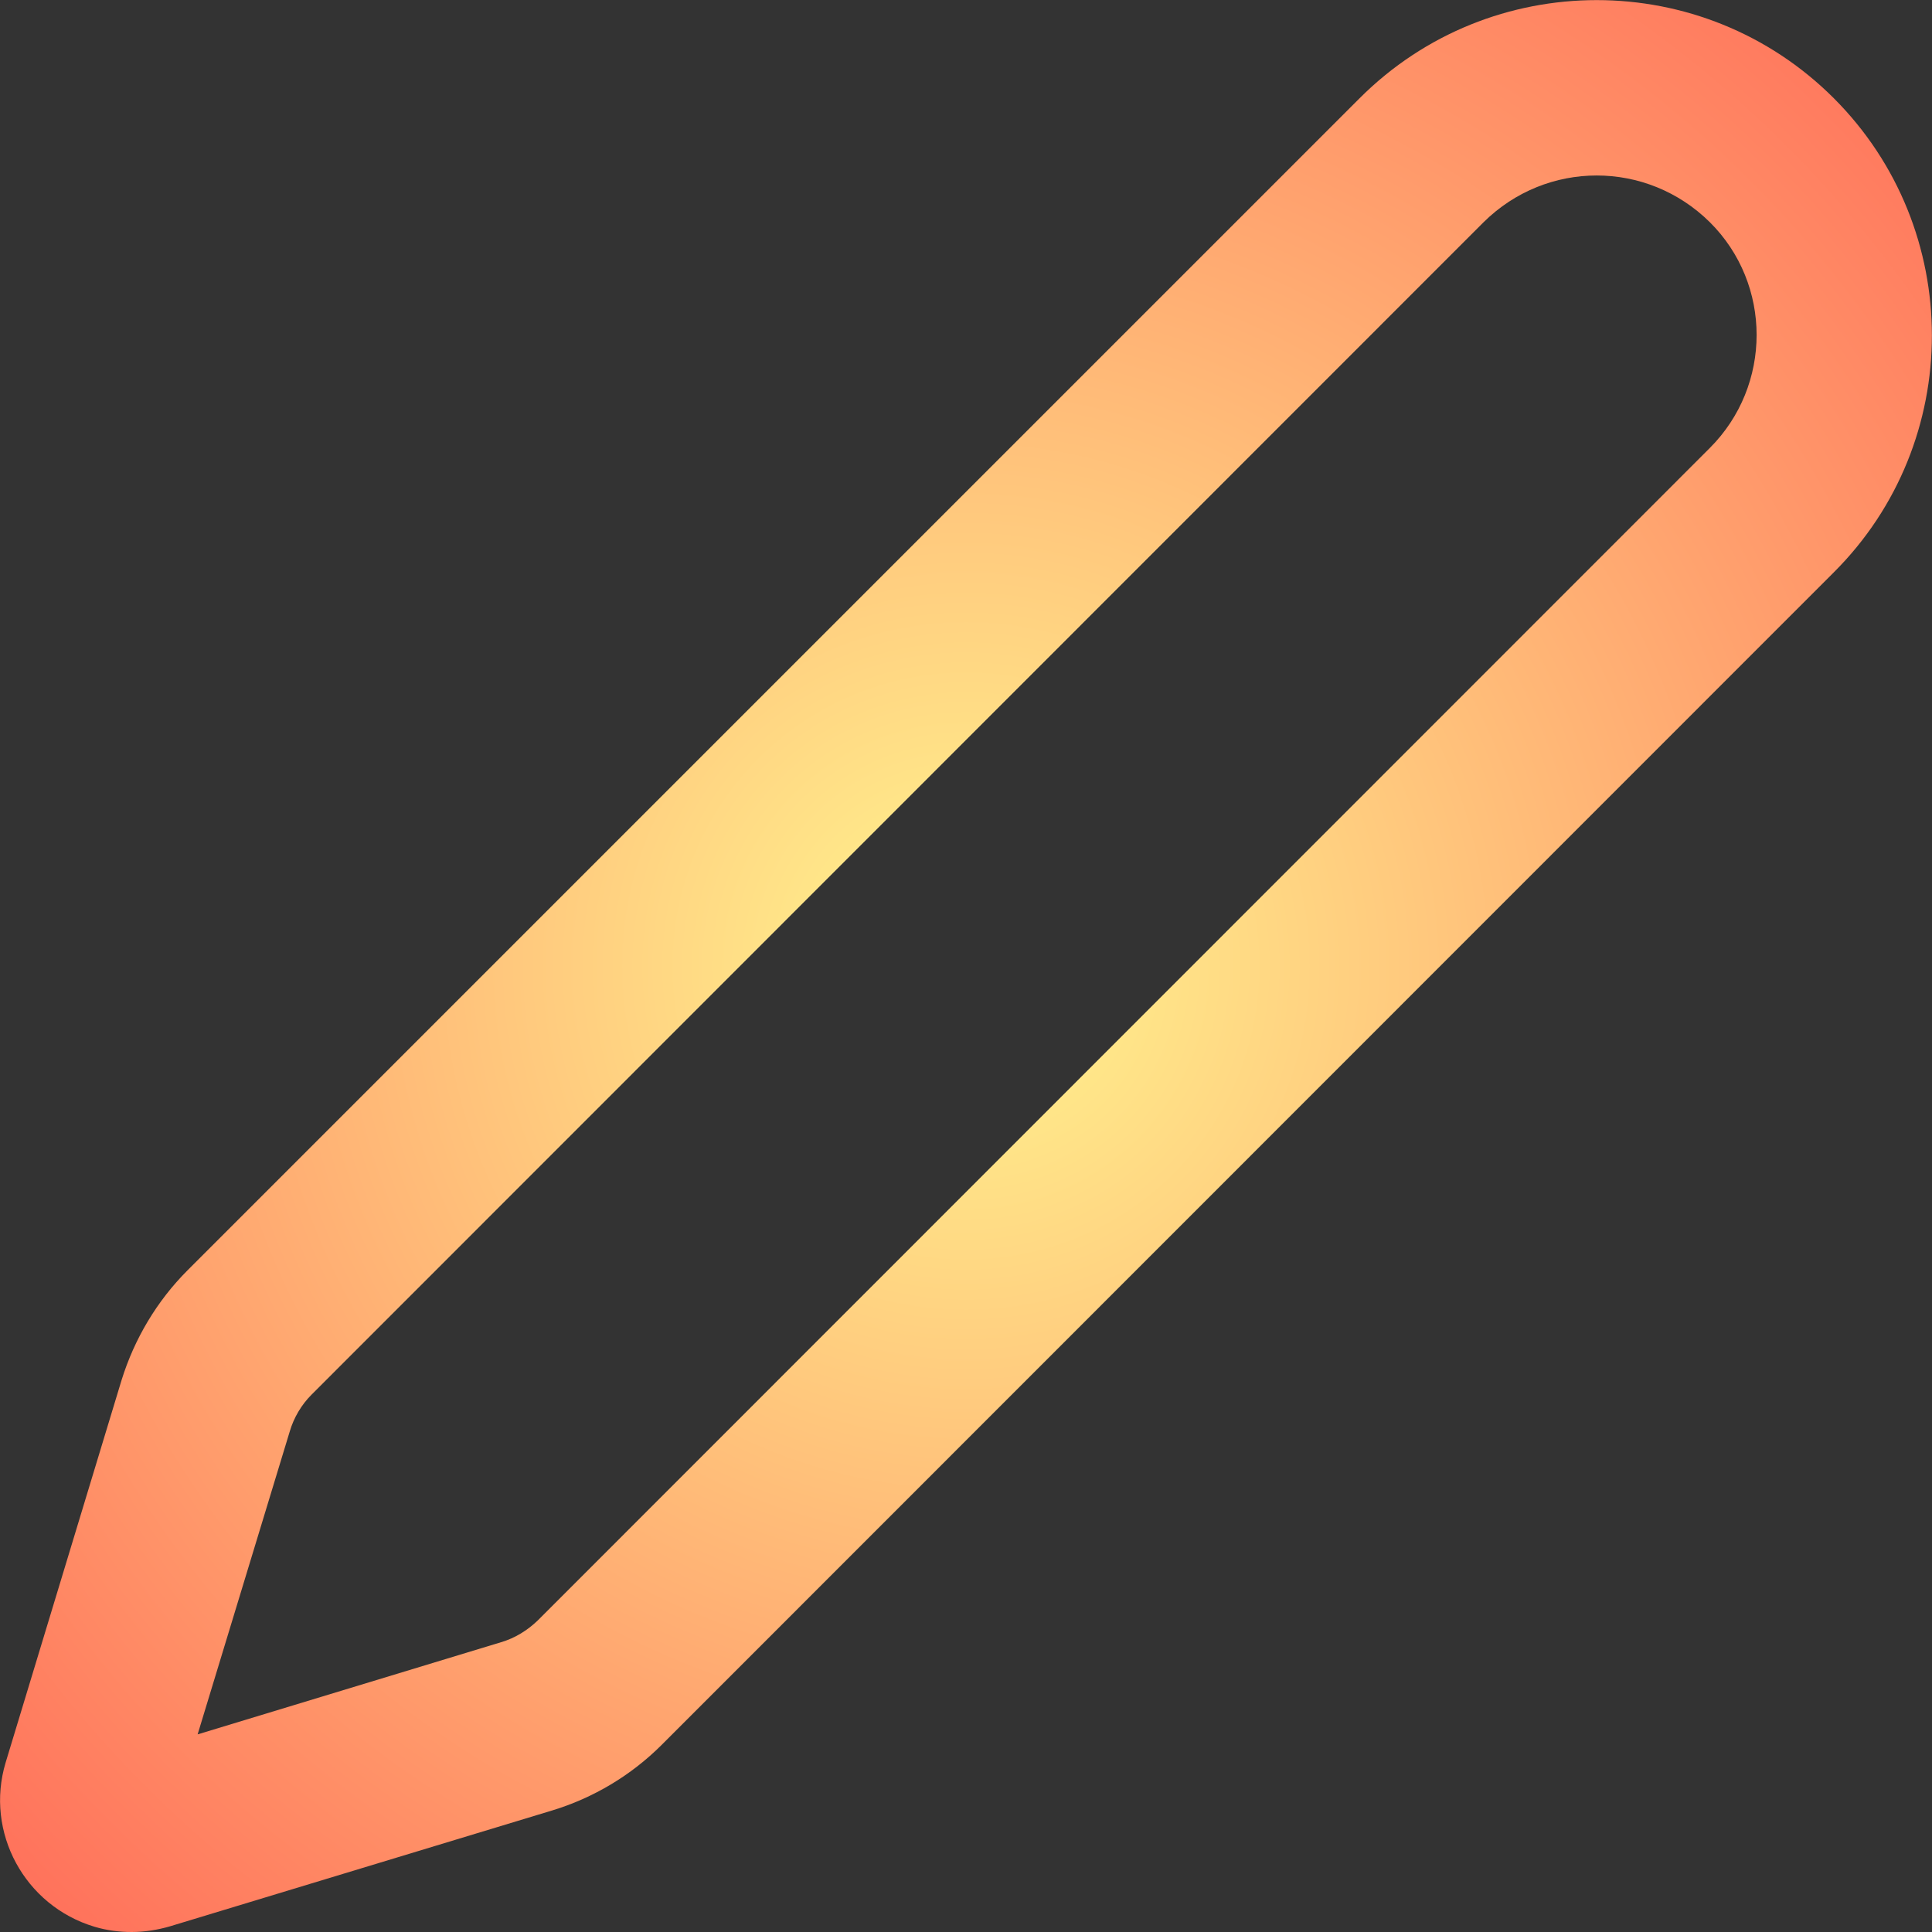 <?xml version="1.0" encoding="utf-8"?>
<!-- Generator: Adobe Illustrator 27.9.6, SVG Export Plug-In . SVG Version: 9.03 Build 54986)  -->
<svg version="1.1" id="katman_1" xmlns="http://www.w3.org/2000/svg" xmlns:xlink="http://www.w3.org/1999/xlink" x="0px" y="0px"
	 viewBox="0 0 48 48" style="enable-background:new 0 0 48 48;" xml:space="preserve">
<rect x="0" y="0" width="48" height="48" fill="#333333" stroke="none"/>
<style type="text/css">
	.st0{fill:url(#SVGID_1_);}
</style>
<g>
	<radialGradient id="SVGID_1_" cx="24" cy="24" r="41.796" gradientUnits="userSpaceOnUse">
		<stop  offset="0" style="stop-color:#FFF68F"/>
		<stop  offset="1" style="stop-color:#FF4D4D"/>
	</radialGradient>
	<path class="st0" d="M3.27,48c-0.31,0-0.62-0.04-0.92-0.13c-1.74-0.52-2.73-2.35-2.21-4.08l2.88-9.5c0.32-1.03,0.88-1.97,1.64-2.73
		L33.78,2.44c3.25-3.25,8.53-3.25,11.78,0c3.25,3.25,3.25,8.54,0,11.78L16.44,43.35c-0.76,0.76-1.7,1.32-2.72,1.63l-9.5,2.88
		C3.91,47.95,3.59,48,3.27,48z M39.67,4.36c-1.02,0-2.03,0.39-2.81,1.16L7.74,34.65C7.49,34.9,7.3,35.22,7.2,35.56l-2.29,7.53
		l7.54-2.29c0.34-0.1,0.65-0.29,0.91-0.54l29.12-29.13l0,0c1.55-1.55,1.55-4.07,0-5.61C41.7,4.75,40.69,4.36,39.67,4.36z"/>
</g>
</svg>
